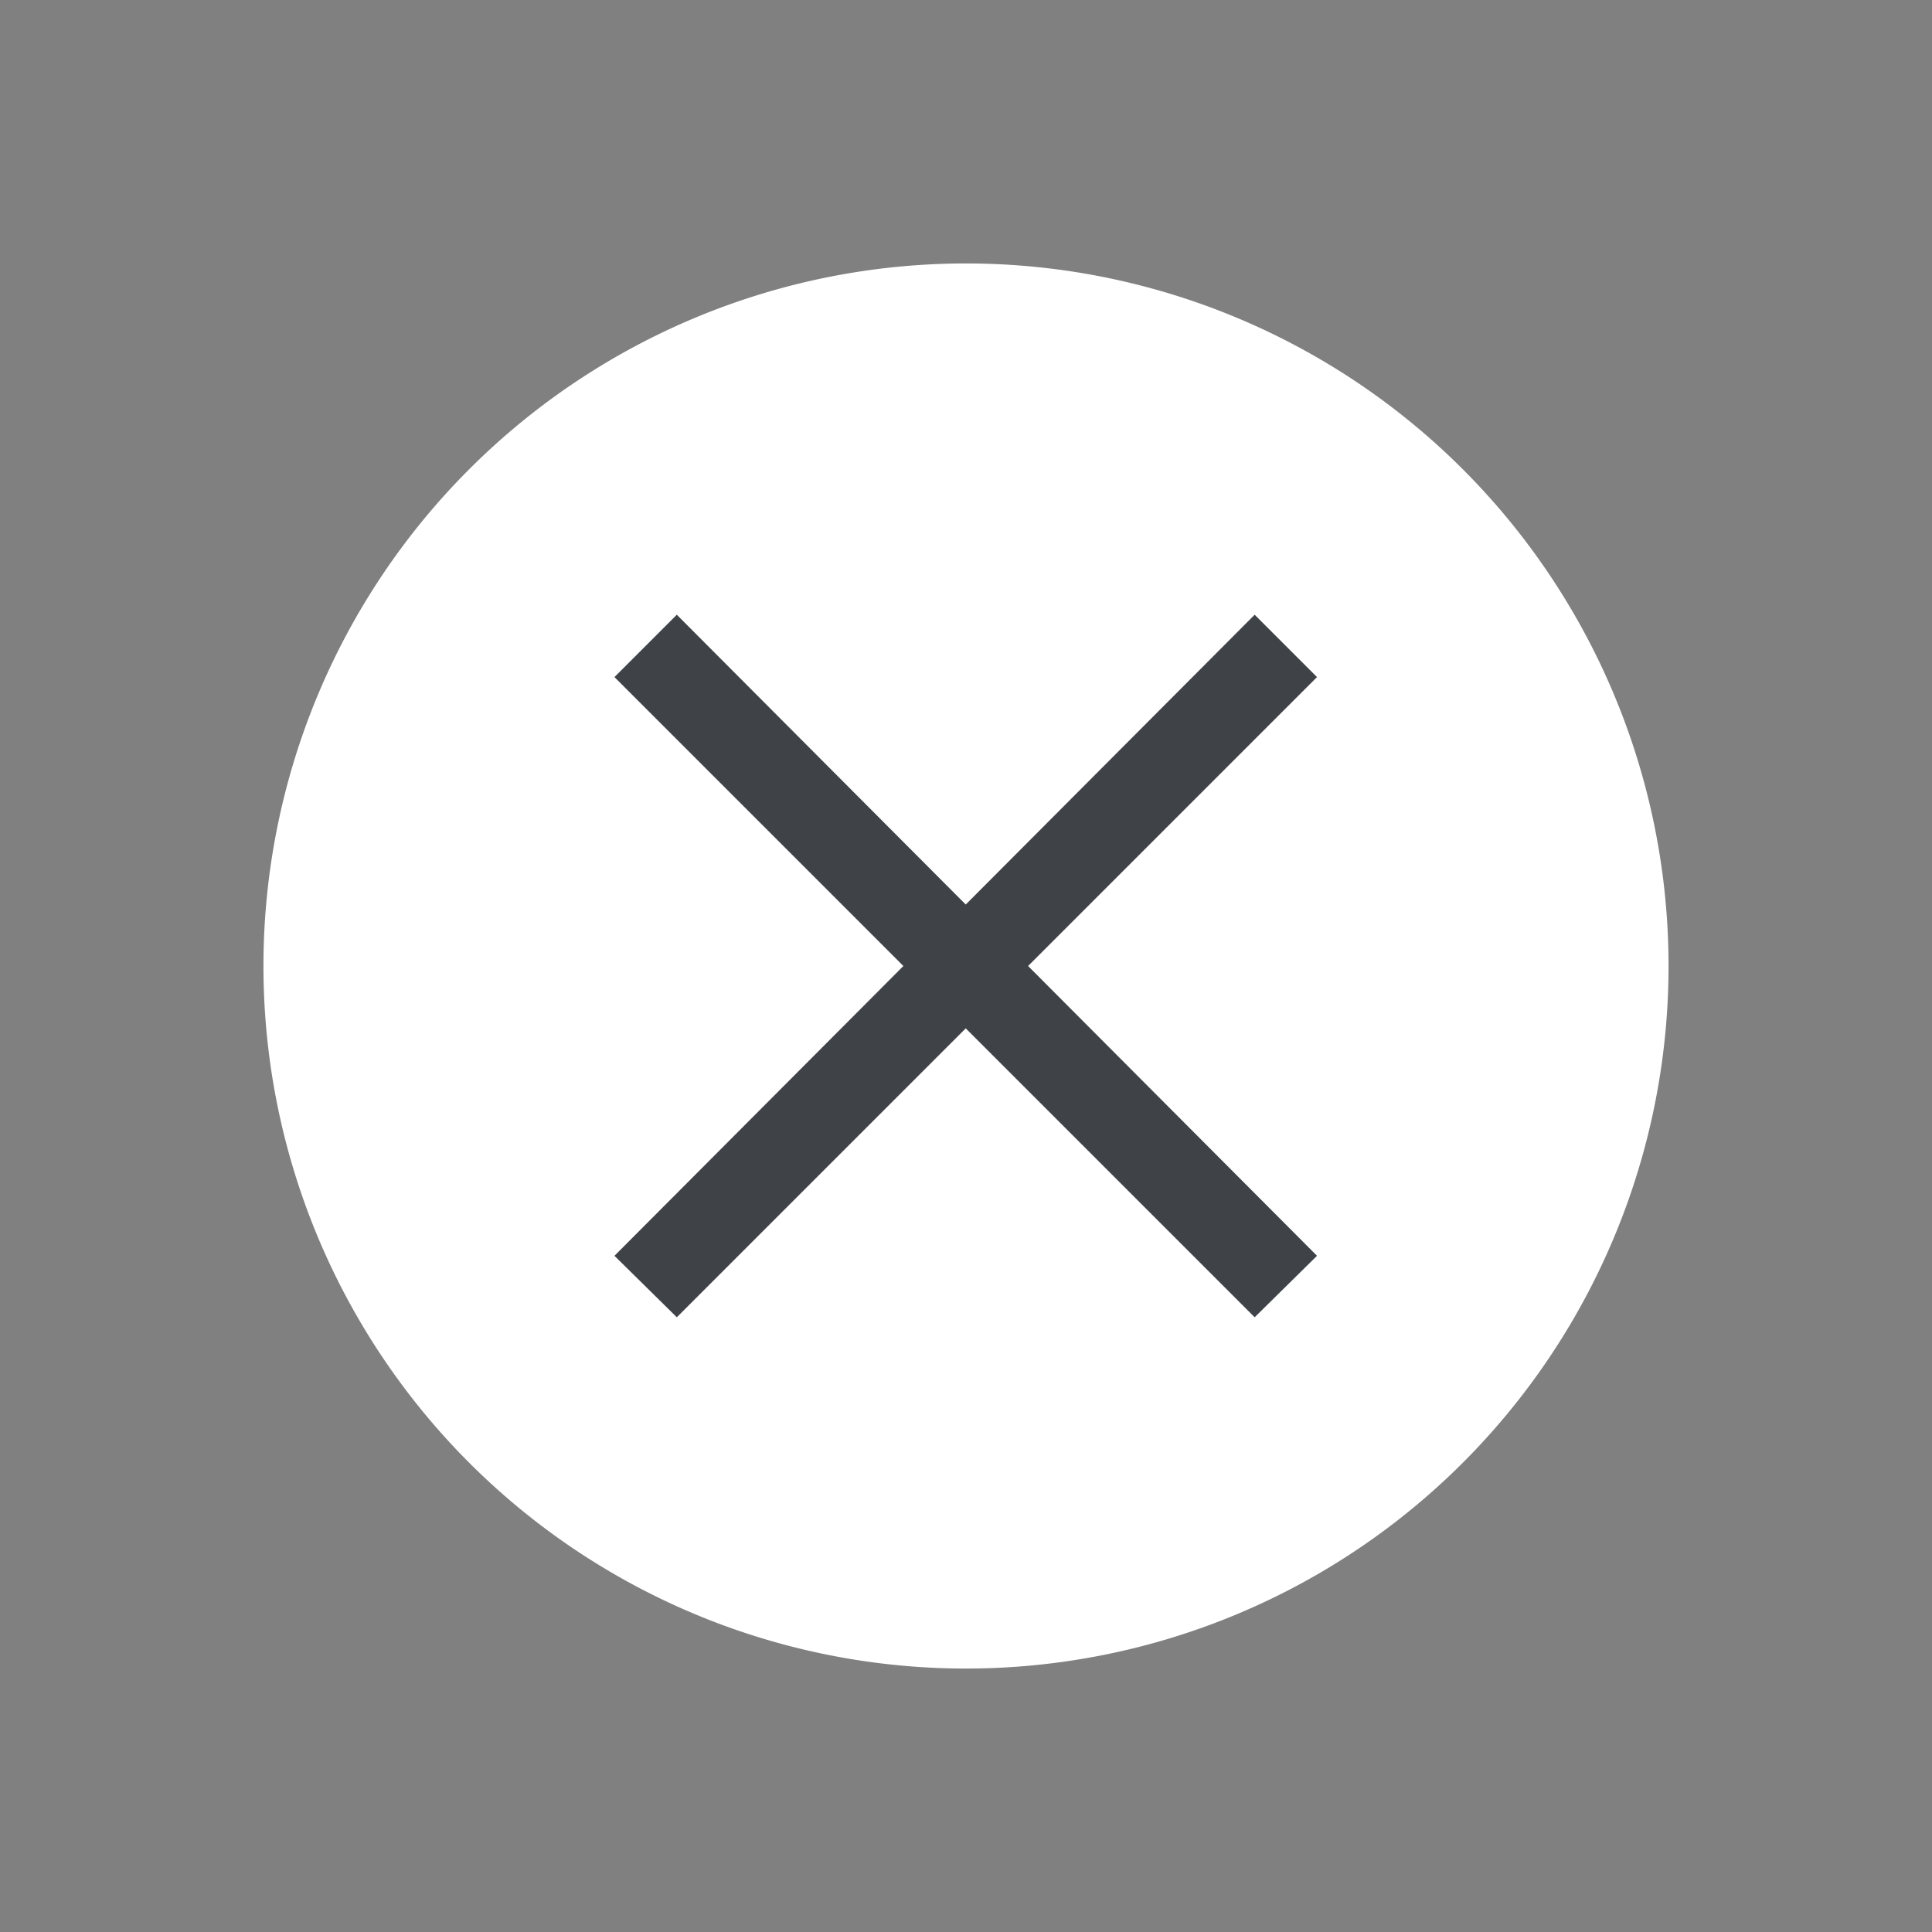 <?xml version="1.0" encoding="UTF-8" standalone="no"?>
<!-- Created with Inkscape (http://www.inkscape.org/) -->

<svg
   xmlns:dc="http://purl.org/dc/elements/1.1/"
   xmlns:cc="http://creativecommons.org/ns#"
   xmlns:rdf="http://www.w3.org/1999/02/22-rdf-syntax-ns#"
   xmlns:svg="http://www.w3.org/2000/svg"
   xmlns="http://www.w3.org/2000/svg"
   xmlns:sodipodi="http://sodipodi.sourceforge.net/DTD/sodipodi-0.dtd"
   xmlns:inkscape="http://www.inkscape.org/namespaces/inkscape"
   id="svg3869"
   height="22"
   width="22"
   version="1.1"
   viewBox="0 0 22 22"
   inkscape:version="0.91+devel r"
   sodipodi:docname="window.svg">
  <rect x="0" y="0" width="22" height="22" fill="#808080" stroke="none"/>
  <sodipodi:namedview
     pagecolor="#ffffff"
     bordercolor="#666666"
     borderopacity="1"
     objecttolerance="10"
     gridtolerance="10"
     guidetolerance="10"
     inkscape:pageopacity="0"
     inkscape:pageshadow="2"
     inkscape:window-width="640"
     inkscape:window-height="480"
     id="namedview25"
     showgrid="false"
     inkscape:pagecheckerboard="true"
     inkscape:zoom="41.727273"
     inkscape:cx="6.8300654"
     inkscape:cy="9.0827887"
     inkscape:current-layer="svg3869" />
  <defs
     id="defs3871">
    <style
       id="current-color-scheme"
       type="text/css">.ColorScheme-Text {
        color:#31363b;
      }
      .ColorScheme-Background {
        color:#eff0f1;
      }
      .ColorScheme-Highlight {
        color:#3daee9;
      }
      .ColorScheme-ViewText {
        color:#31363b;
      }
      .ColorScheme-ViewBackground {
        color:#fcfcfc;
      }
      .ColorScheme-ViewHover {
        color:#93cee9;
      }
      .ColorScheme-ViewFocus{
        color:#3daee9;
      }
      .ColorScheme-ButtonText {
        color:#31363b;
      }
      .ColorScheme-ButtonBackground {
        color:#eff0f1;
      }
      .ColorScheme-ButtonHover {
        color:#93cee9;
      }
      .ColorScheme-ButtonFocus{
        color:#3daee9;
      }</style>
    <style
       id="current-color-scheme-8"
       type="text/css">.ColorScheme-Text {
        color:#7B7C7E;
      }
      .ColorScheme-Background{
        color:#EFF0F1;
      }
      .ColorScheme-Highlight{
        color:#3DAEE6;
      }
      .ColorScheme-ViewText {
        color:#7B7C7E;
      }
      .ColorScheme-ViewBackground{
        color:#FCFCFC;
      }
      .ColorScheme-ViewHover {
        color:#3DAEE6;
      }
      .ColorScheme-ViewFocus{
        color:#1E92FF;
      }
      .ColorScheme-ButtonText {
        color:#7B7C7E;
      }
      .ColorScheme-ButtonBackground{
        color:#EFF0F1;
      }
      .ColorScheme-ButtonHover {
        color:#3DAEE6;
      }
      .ColorScheme-ButtonFocus{
        color:#1E92FF;
      }</style>
  </defs>
  <g
     id="layer1"
     transform="translate(-326 -534.36)">
    <g
       id="edit-delete">
      <rect
         id="rect4169"
         height="22"
         fill="none"
         width="22"
         x="326"
         y="534.36" />
      <circle
         id="path4145"
         class="ColorScheme-Background"
         cy="545.36"
         r="6"
         cx="337"
         fill="currentColor"
         style="fill:#3f4348;fill-opacity:1" />
      <circle
         id="circle16"
         cx="277.56"
         cy="-509.56"
         r="0" />
      <path
         id="path4144"
         fill="#ffffff"
         d="m337 537.36a8 8 0 0 0 -8 8 8 8 0 0 0 8 8 8 8 0 0 0 8 -8 8 8 0 0 0 -8 -8zm-3.293 4l3.29 3.3 3.29-3.3 0.71 0.71-3.29 3.29 3.29 3.3-0.71 0.7-3.29-3.29-3.29 3.29-0.71-0.7 3.29-3.3-3.29-3.29 0.707-0.707z" />
    </g>
    <g
       id="window-pin"
       transform="translate(361.02 500.52)">
      <rect
         id="rect3022"
         height="8"
         fill-opacity="0"
         width="8"
         x="-46"
         y="44" />
      <path
         id="rect3845"
         class="ColorScheme-Text"
         fill="#ffffff"
         d="m-41 44c-0.389 0.389-0.468 1.084-0.016 1.844l-2.125 1.422c-0.264-0.107-0.548-0.186-0.828-0.188-0.364-0.002-0.719 0.11-1.031 0.422l1.5 1.5-2 2-0.5 1 1-0.5 2-2 1.5 1.5c0.553-0.553 0.482-1.254 0.234-1.859l1.422-2.125c0.76 0.452 1.455 0.373 1.844-0.016z" />
    </g>
    <g
       id="window-unpin"
       transform="translate(361.02 500.52)">
      <path
         id="path3024"
         class="ColorScheme-Highlight"
         fill="#58dde6"
         d="m-61 44c-0.389 0.389-0.468 1.084-0.016 1.844l-2.125 1.422c-0.264-0.107-0.548-0.186-0.828-0.188-0.364-0.002-0.719 0.11-1.031 0.422l1.5 1.5-2 2-0.5 1 1-0.5 2-2 1.5 1.5c0.553-0.553 0.482-1.254 0.234-1.859l1.422-2.125c0.76 0.452 1.455 0.373 1.844-0.016z" />
      <rect
         id="rect3030"
         height="8"
         fill-opacity="0"
         width="8"
         x="-66"
         y="44" />
    </g>
    <g
       id="window-list"
       transform="translate(-13,-4)">
      <rect
         id="rect3004"
         height="32"
         ry="0"
         opacity="0"
         width="32"
         x="286"
         y="561.36" />
      <path
         id="rect3008"
         class="ColorScheme-Text"
         fill="#ffffff"
         transform="translate(326 534.36)"
         d="m-36 31v10h10v-10h-10zm1 1h8v8h-8v-8z" />
      <path
         id="rect3010"
         class="ColorScheme-Text"
         fill="#ffffff"
         transform="translate(326 534.36)"
         d="m-22 31v10h10v-10h-10zm1 1h8v8h-8v-8z" />
      <path
         id="rect3012"
         class="ColorScheme-Text"
         fill="#ffffff"
         transform="translate(326 534.36)"
         d="m-36 45v10h10v-10h-10zm1 1h8v8h-8v-8z" />
      <path
         id="rect3014"
         class="ColorScheme-Text"
         fill="#ffffff"
         transform="translate(326 534.36)"
         d="m-22 45v10h10v-10h-10zm1 1h8v8h-8v-8z" />
    </g>
  </g>
</svg>
